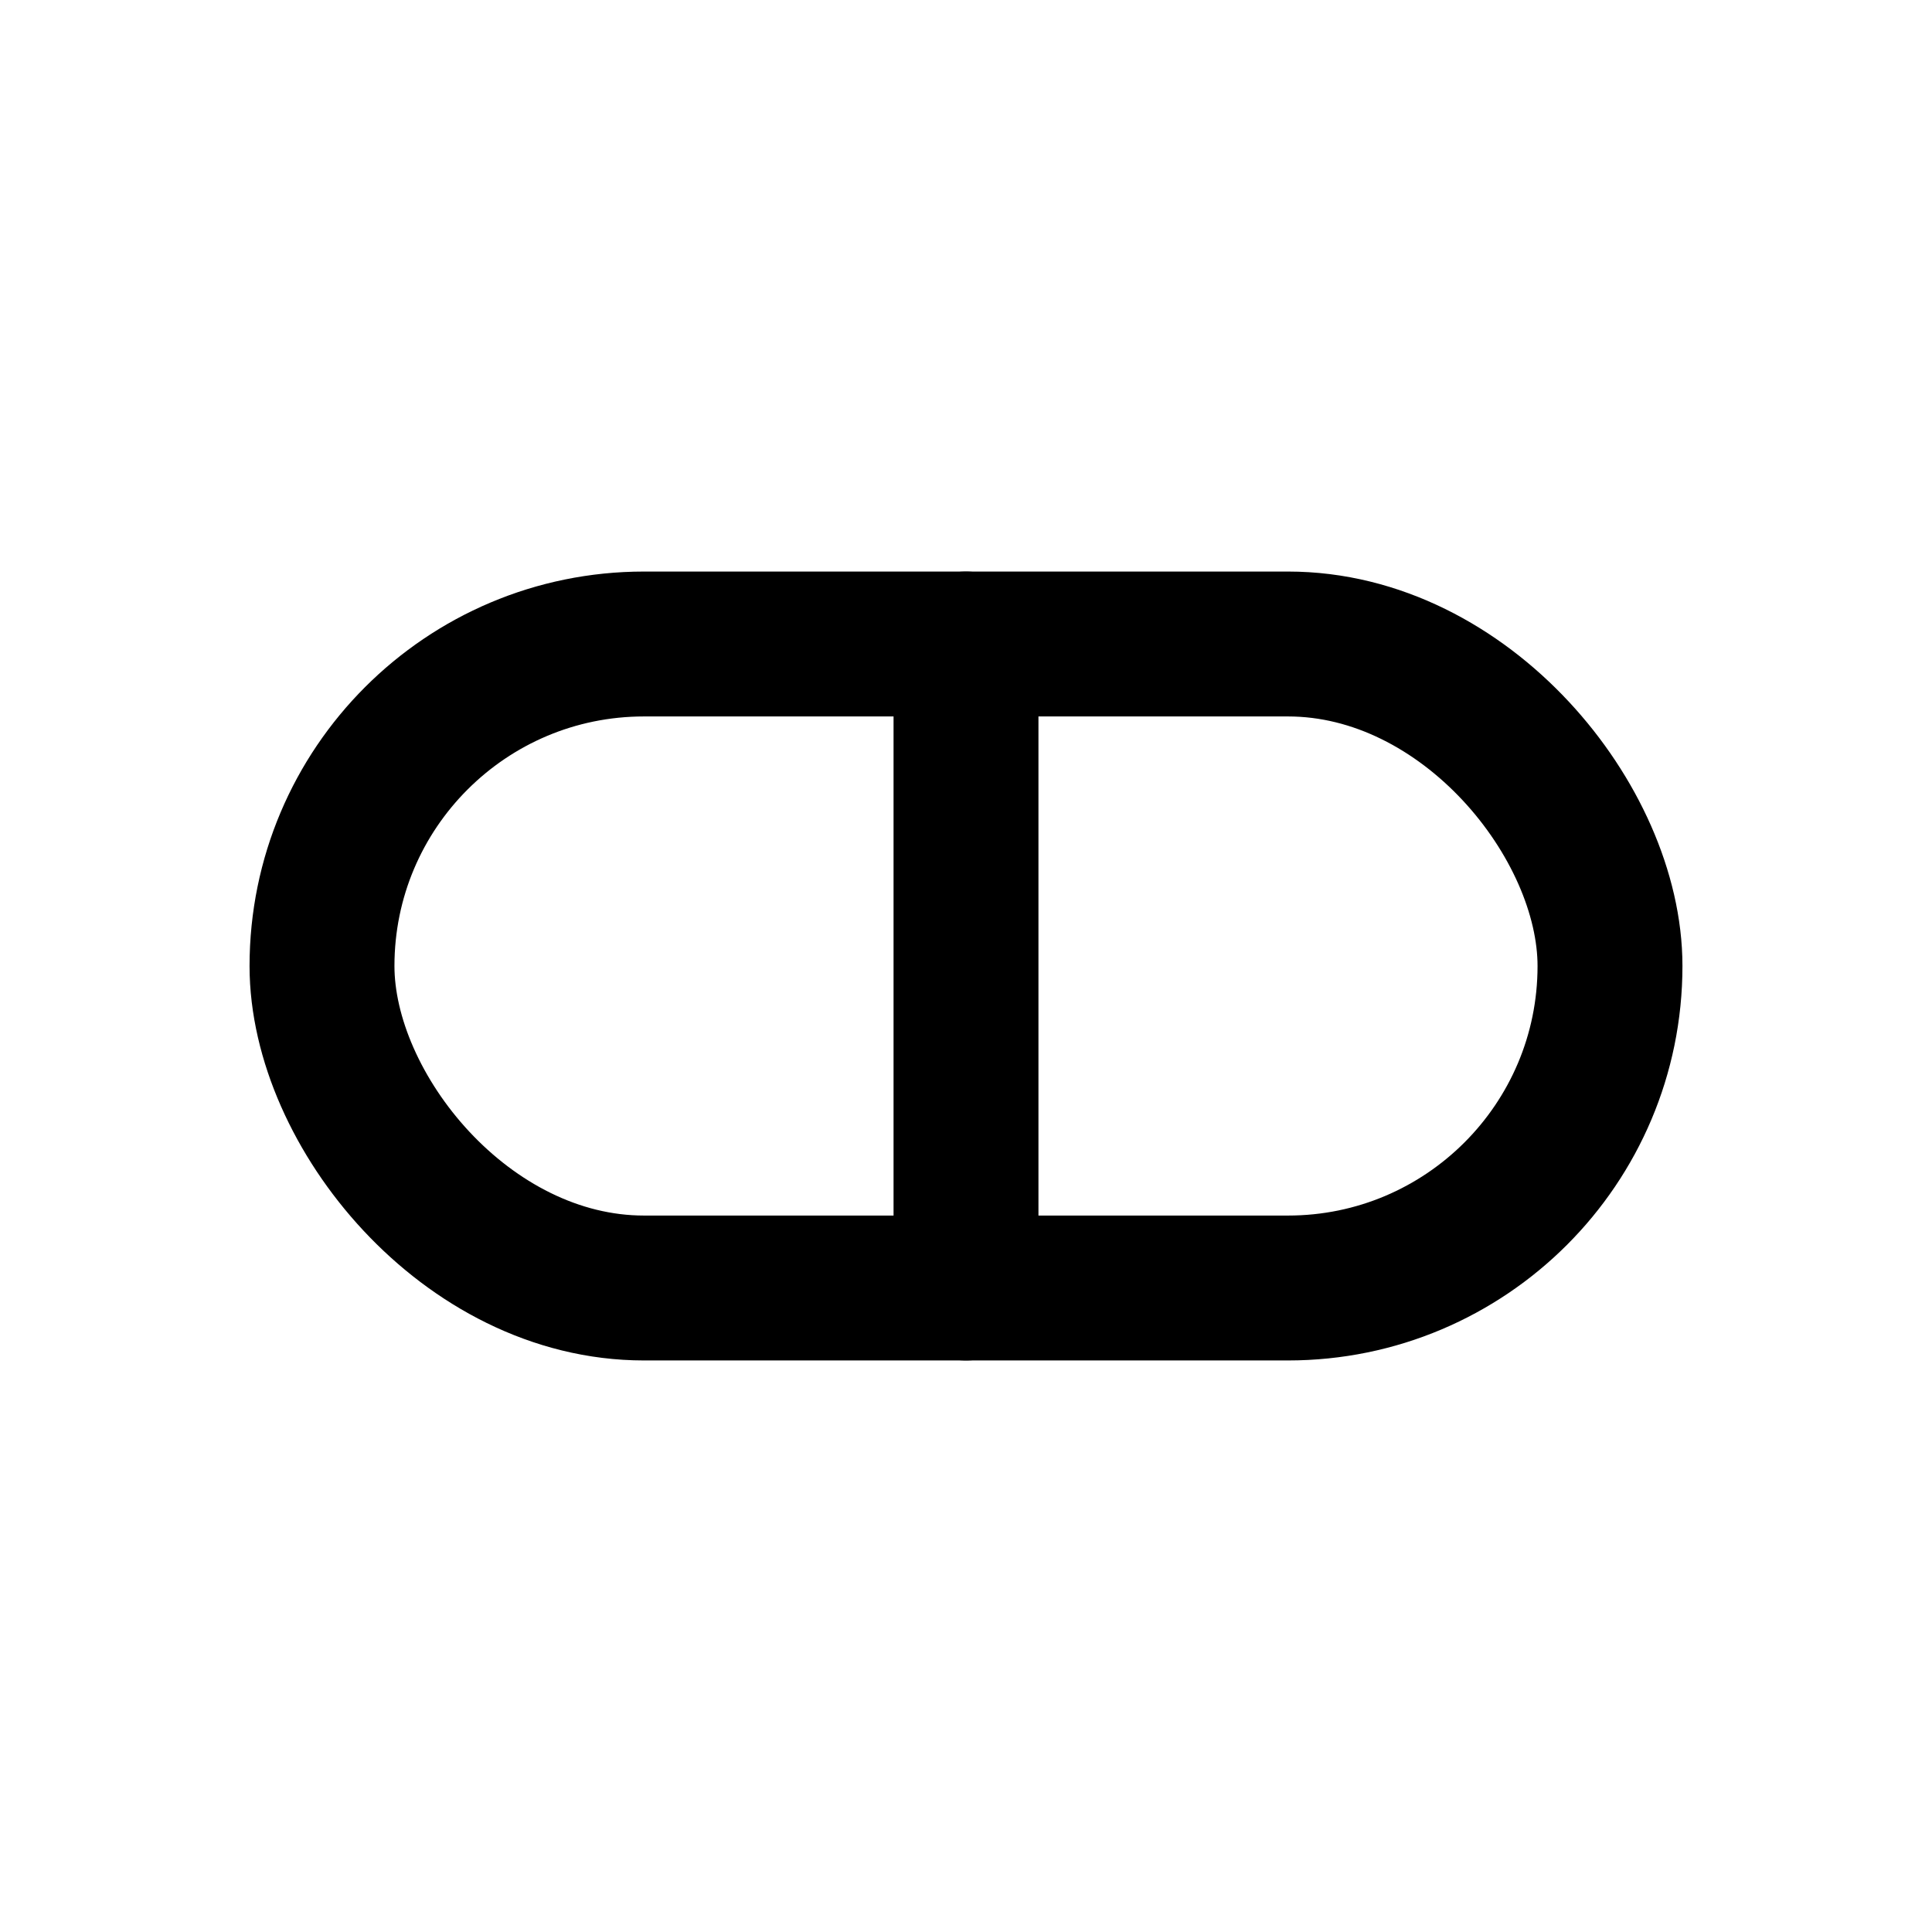 <svg aria-hidden="true" viewBox="0 0 24 24" fill="none" stroke="currentColor" stroke-width="1.8" xmlns="http://www.w3.org/2000/svg">
  <rect x="4" y="8" width="16" height="8" rx="4" />
  <path d="M12 8v8" stroke-linecap="round" />
</svg>
